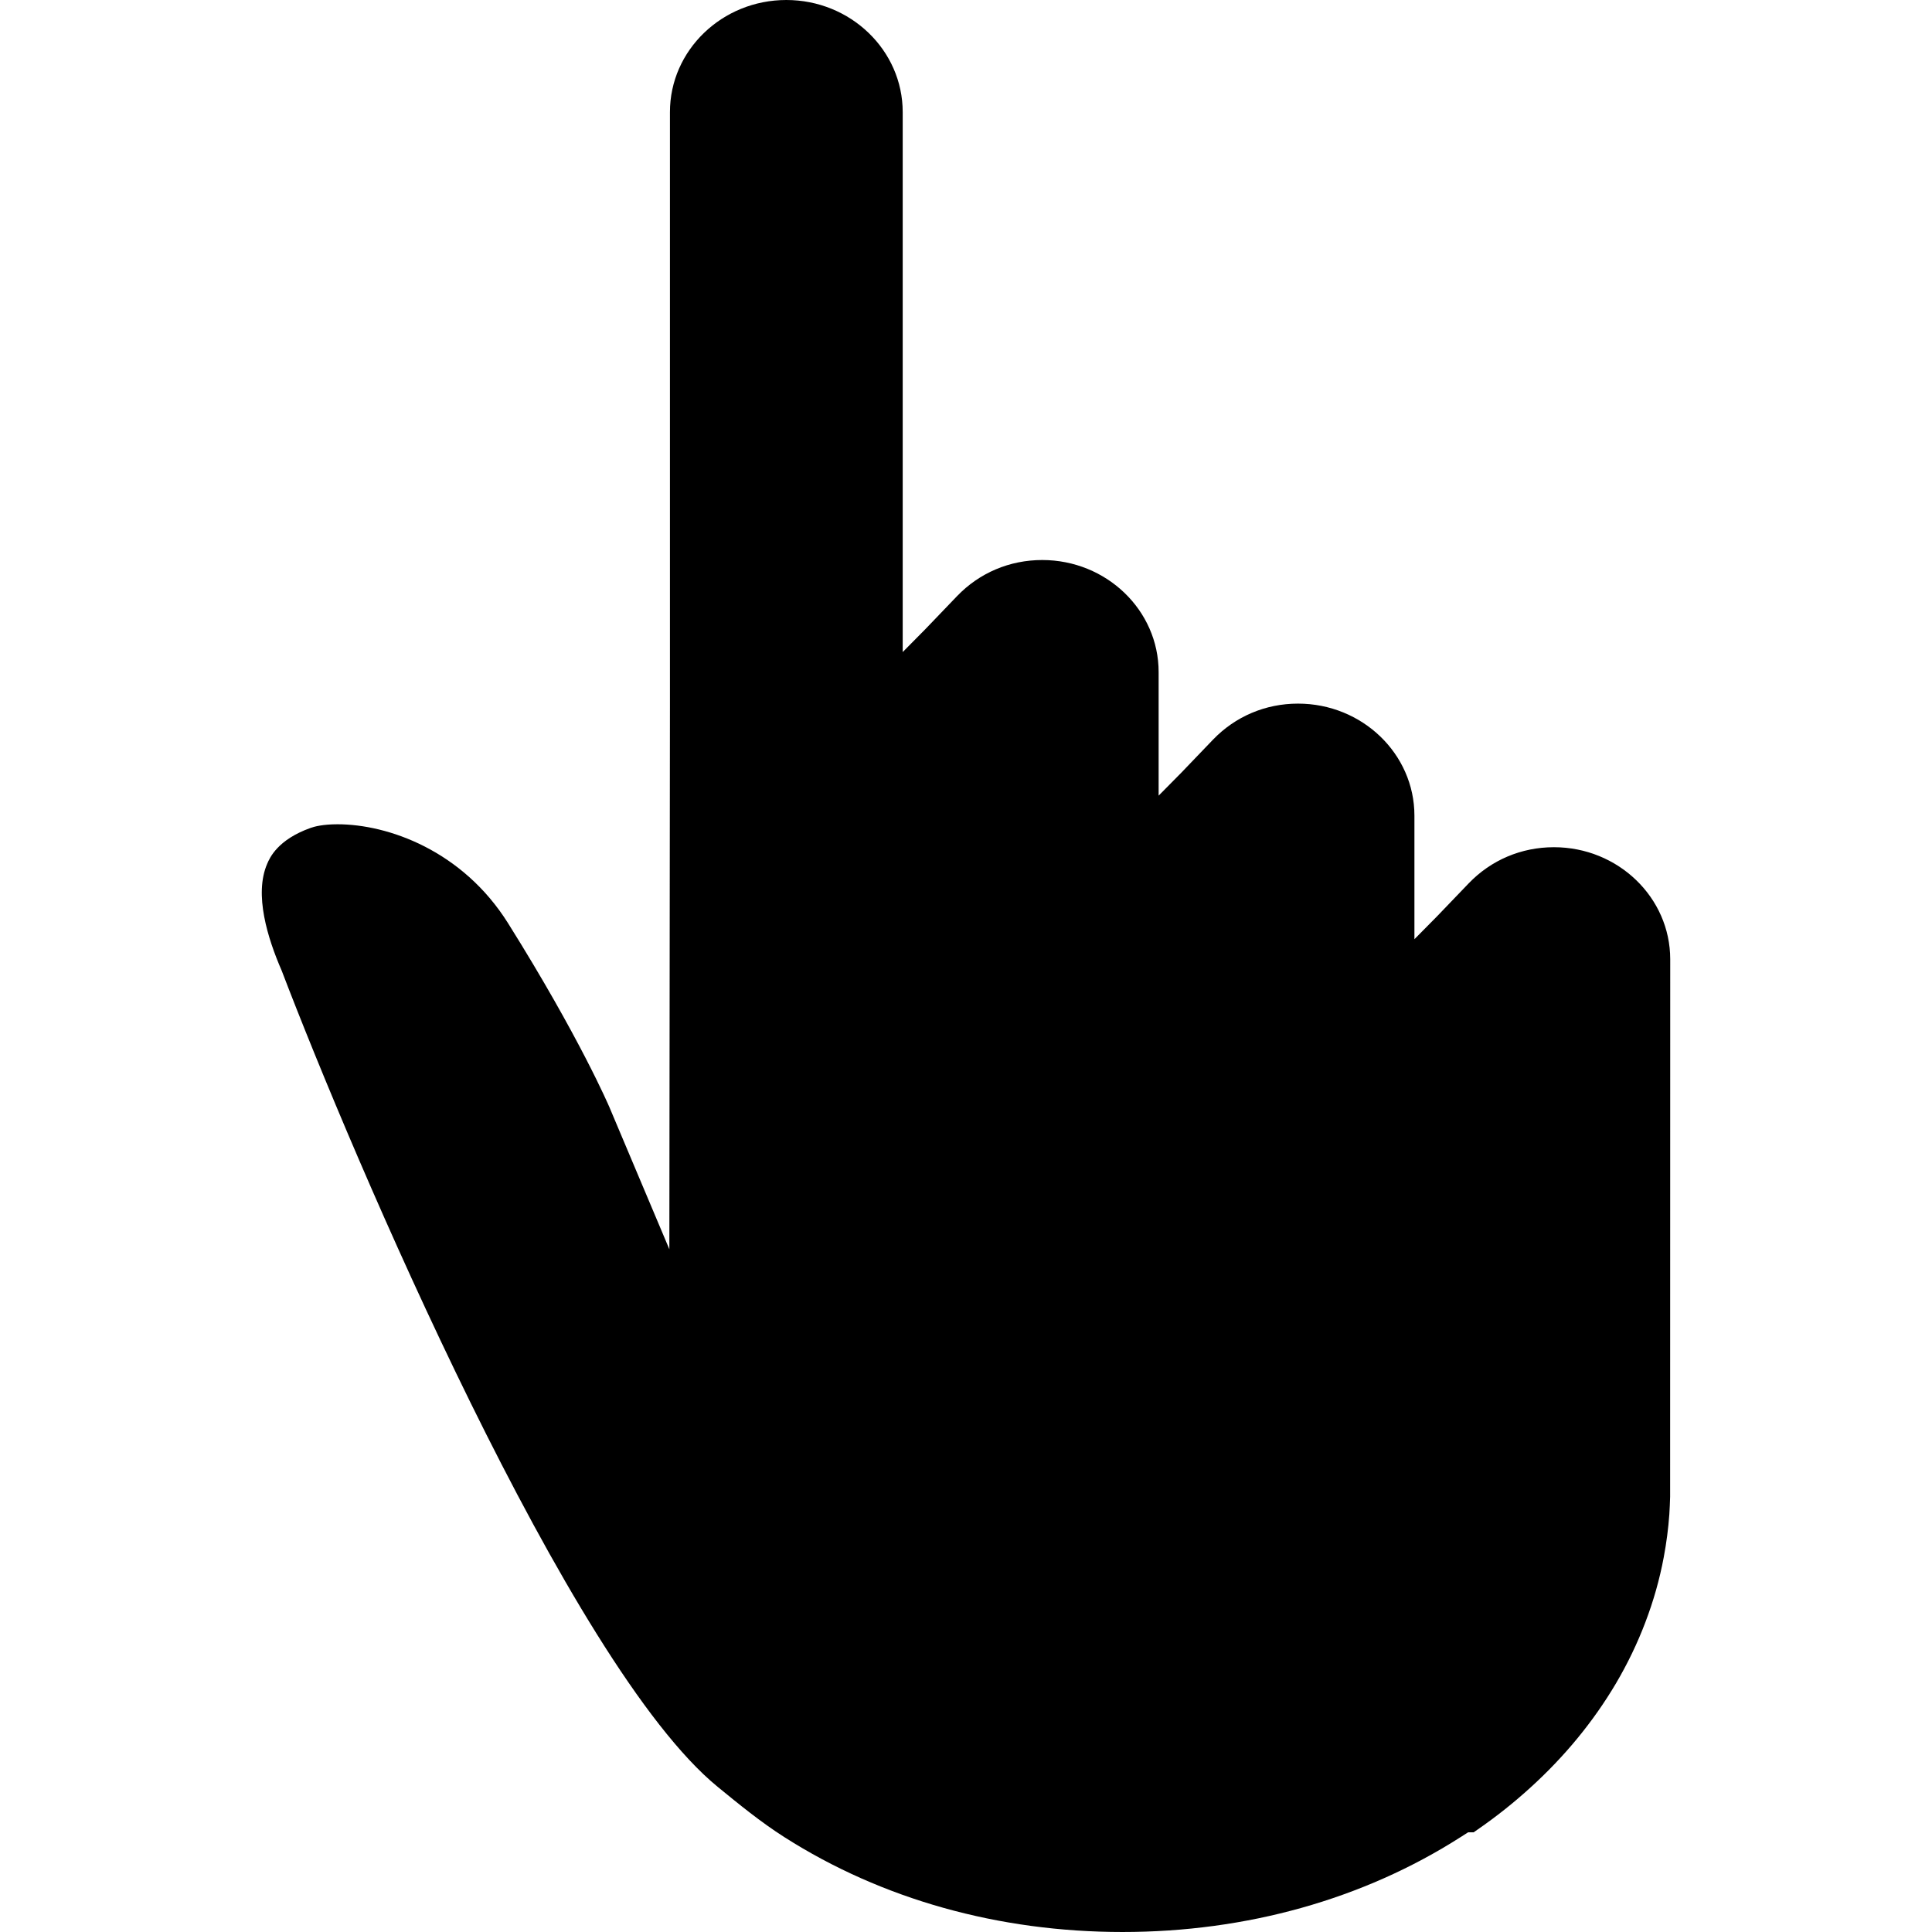 <svg version="1.1" id="_x31_0" xmlns="http://www.w3.org/2000/svg" xmlns:xlink="http://www.w3.org/1999/xlink" x="0px" y="0px"
	 viewBox="0 0 512 512" xml:space="preserve">
<g>
	<path class="st0" d="M411.806,224.519c-8.632,0-16.655,3.399-22.59,9.579l-8.386,8.738l-5.994,6.062v-32.741
		c0-16.376-13.84-29.692-30.851-29.692c-8.615,0-16.63,3.398-22.557,9.579l-8.386,8.742l-5.994,6.066v-32.749
		c0-16.377-13.84-29.693-30.851-29.693c-8.632,0-16.655,3.399-22.582,9.579l-8.391,8.746l-5.998,6.066V29.701
		C239.224,13.324,225.392,0,208.382,0c-17.01,0-30.842,13.324-30.842,29.701v157.133l-0.156,144.23l-15.882-37.64
		c-0.076-0.169-7.838-18.397-26.843-48.732c-12.141-19.378-31.942-26.251-45.206-26.251c-3.864,0-6.138,0.6-7.161,0.972
		c-8.734,3.12-10.814,7.93-11.49,9.511c-3.5,8.083,0.094,19.682,3.864,28.349c18.803,49.247,76.218,184.114,115.514,216.25
		c5.648,4.625,11.49,9.402,17.73,13.366c25.77,16.427,56.738,25.11,89.559,25.11c32.829,0,63.79-8.674,89.534-25.102l2.054-1.31
		h1.463l1.107-0.77c4.878-3.373,9.537-7.076,13.84-10.99c9.131-8.269,16.791-17.586,22.777-27.706
		c3.069-5.208,5.69-10.653,7.786-16.182c2.156-5.639,3.796-11.439,4.878-17.247c0.718-3.83,1.218-7.643,1.48-11.371
		c0.093-1.514,0.169-3.103,0.211-4.658l0.026-142.451C442.624,237.835,428.801,224.519,411.806,224.519z" ></path>
</g>
</svg>
